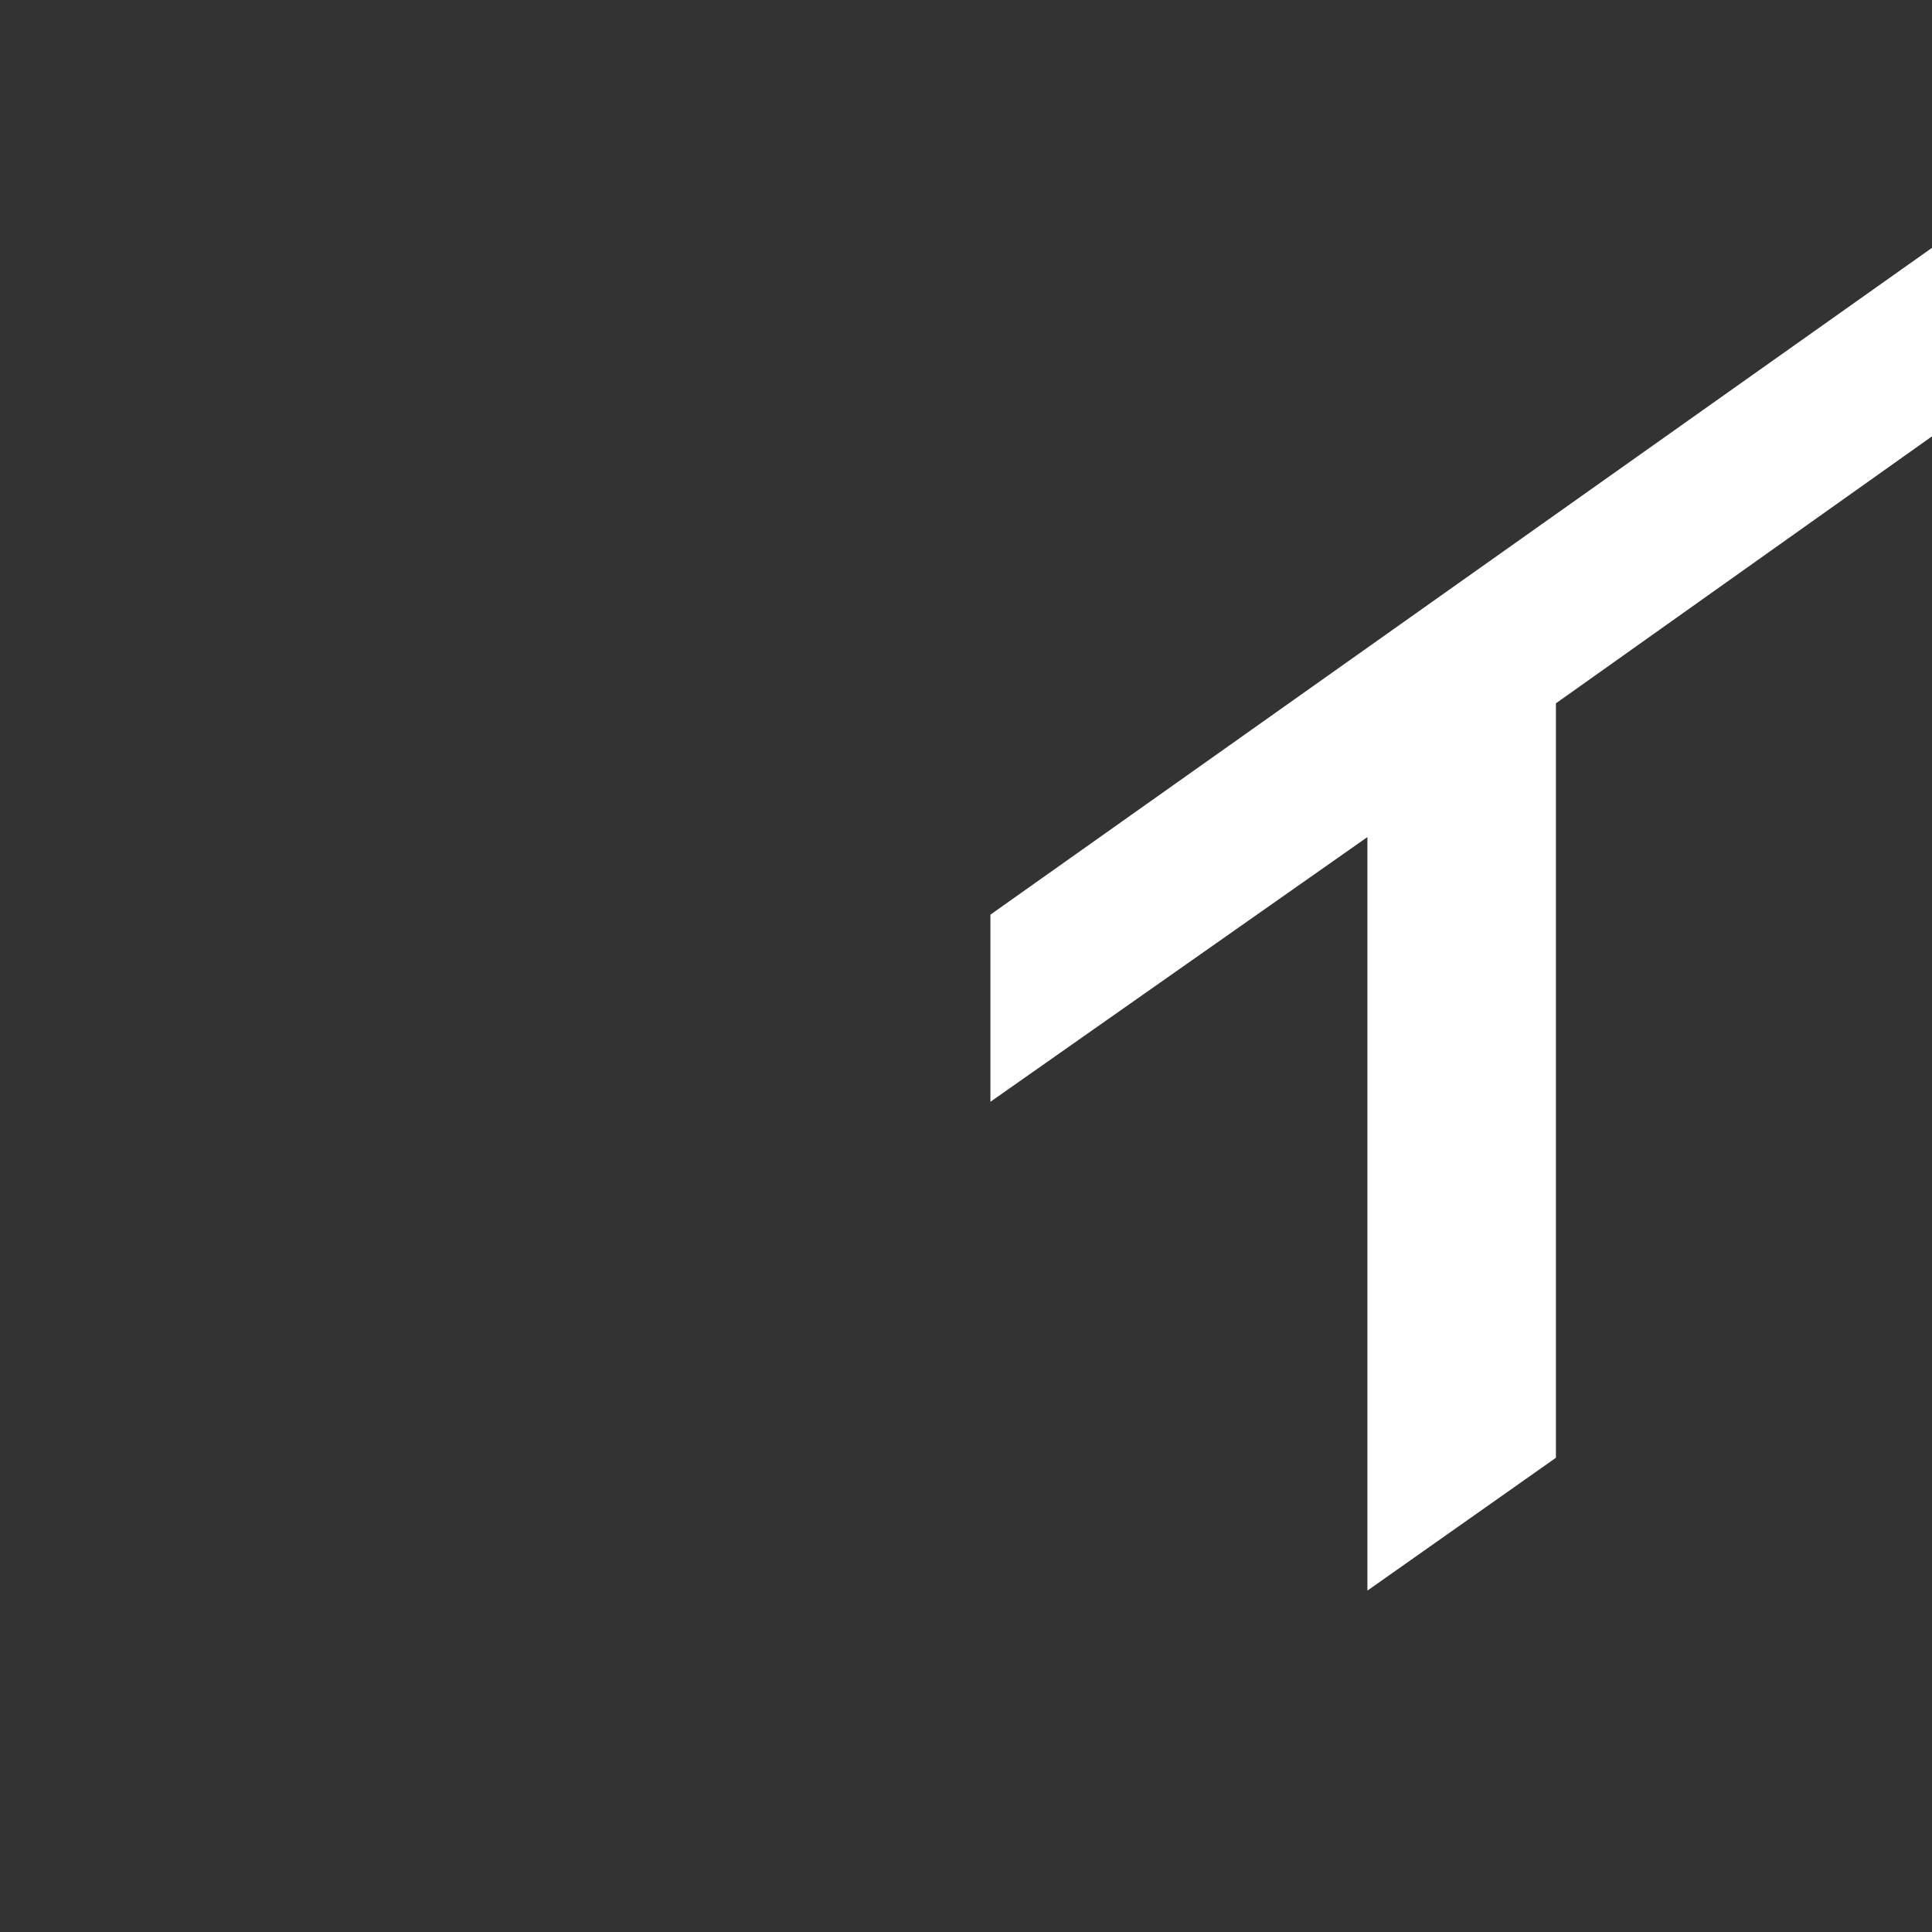 <?xml version="1.0" encoding="UTF-8" standalone="no"?>
<!-- Created with Inkscape (http://www.inkscape.org/) -->

<svg
   width="16"
   height="16"
   viewBox="0 0 4.233 4.233"
   version="1.1"
   id="svg1"
   xml:space="preserve"
   xmlns="http://www.w3.org/2000/svg"
   xmlns:svg="http://www.w3.org/2000/svg"><rect x="0" y="0" width="4.233" height="4.233" fill="#333333" stroke="none"/><defs
     id="defs1" /><g
     id="layer2"><path
       style="display:inline;opacity:1;fill:#ffffff;fill-opacity:1;stroke:none;stroke-width:1.036"
       d="M 4.233,0.543 2.17,2.004 V 2.414 L 2.996,1.834 v 1.651 L 3.409,3.194 V 1.541 L 4.233,0.956 Z"
       id="path3" /></g></svg>
